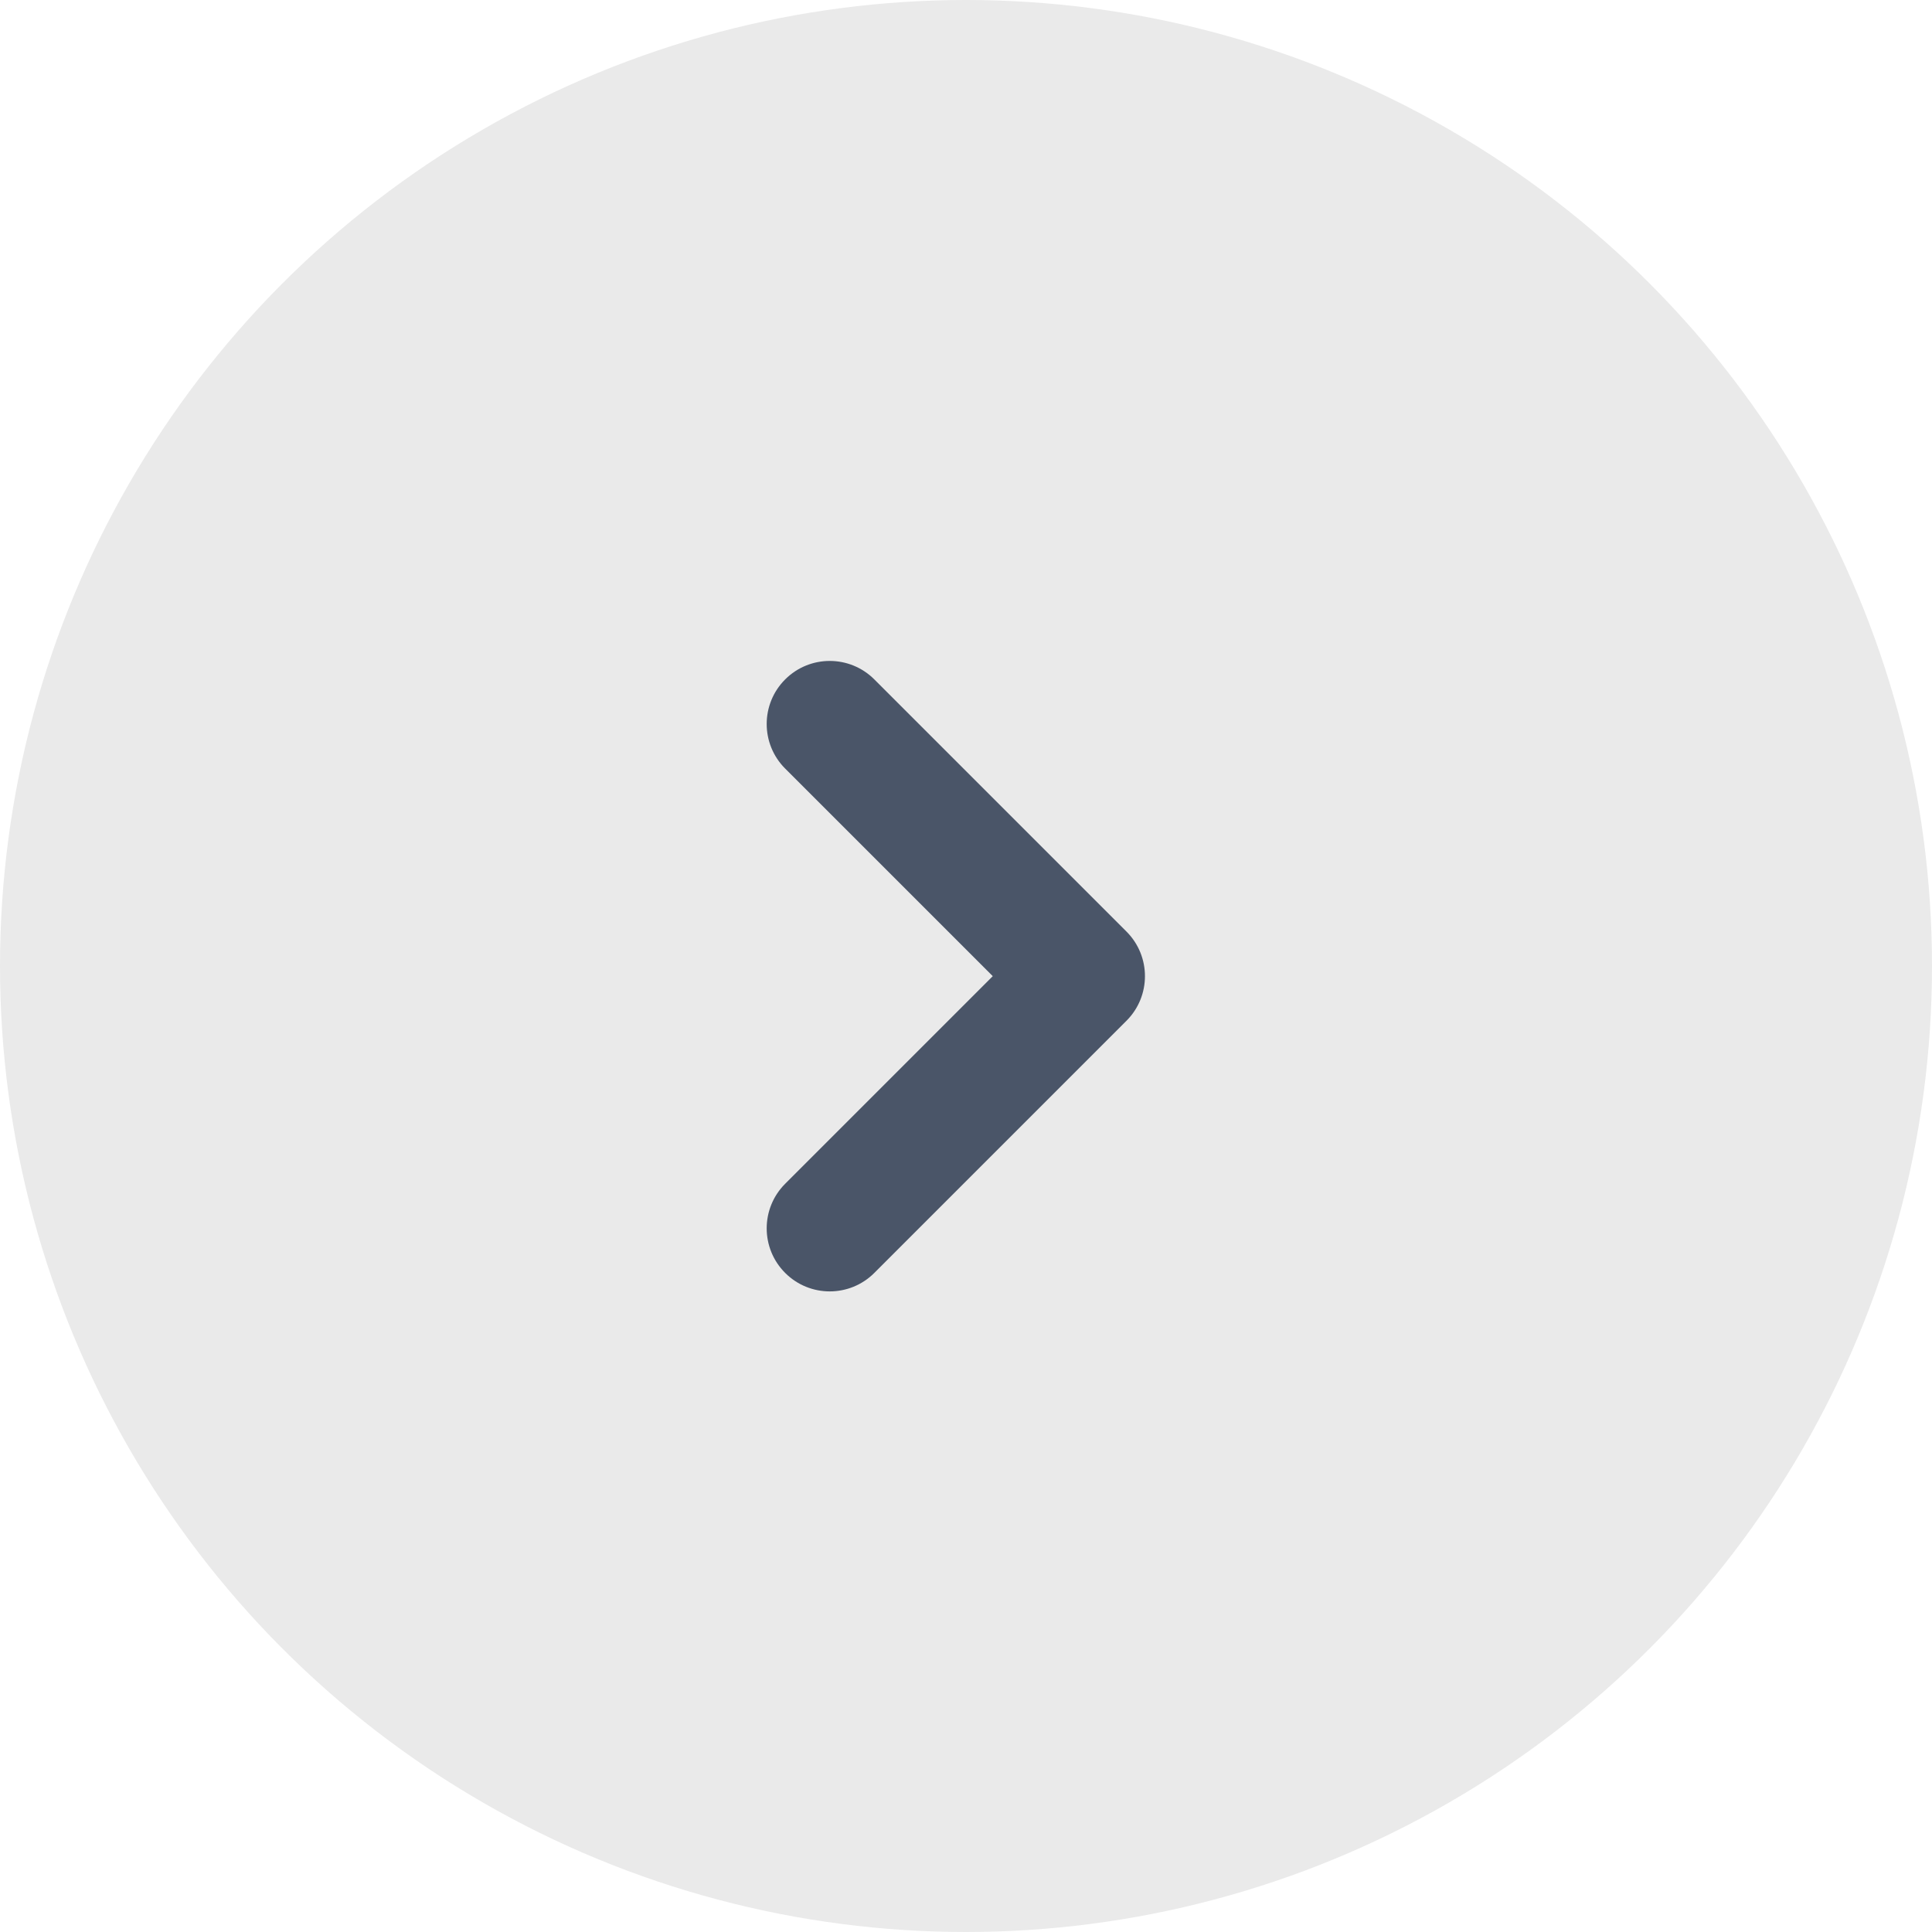 <svg width="95" height="95" viewBox="0 0 95 95" fill="none" xmlns="http://www.w3.org/2000/svg">
<circle cx="47.5" cy="47.5" r="47.5" transform="rotate(-180 47.5 47.5)" fill="#EAEAEA"/>
<path fill-rule="evenodd" clip-rule="evenodd" d="M38.608 62.592C37.397 61.381 37.397 59.419 38.608 58.208L48.816 48L38.608 37.792C37.397 36.581 37.397 34.618 38.608 33.408C39.818 32.197 41.781 32.197 42.992 33.408L55.392 45.808C56.602 47.019 56.602 48.981 55.392 50.192L42.992 62.592C41.781 63.803 39.818 63.803 38.608 62.592Z" fill="#4A5568"/>
</svg>
